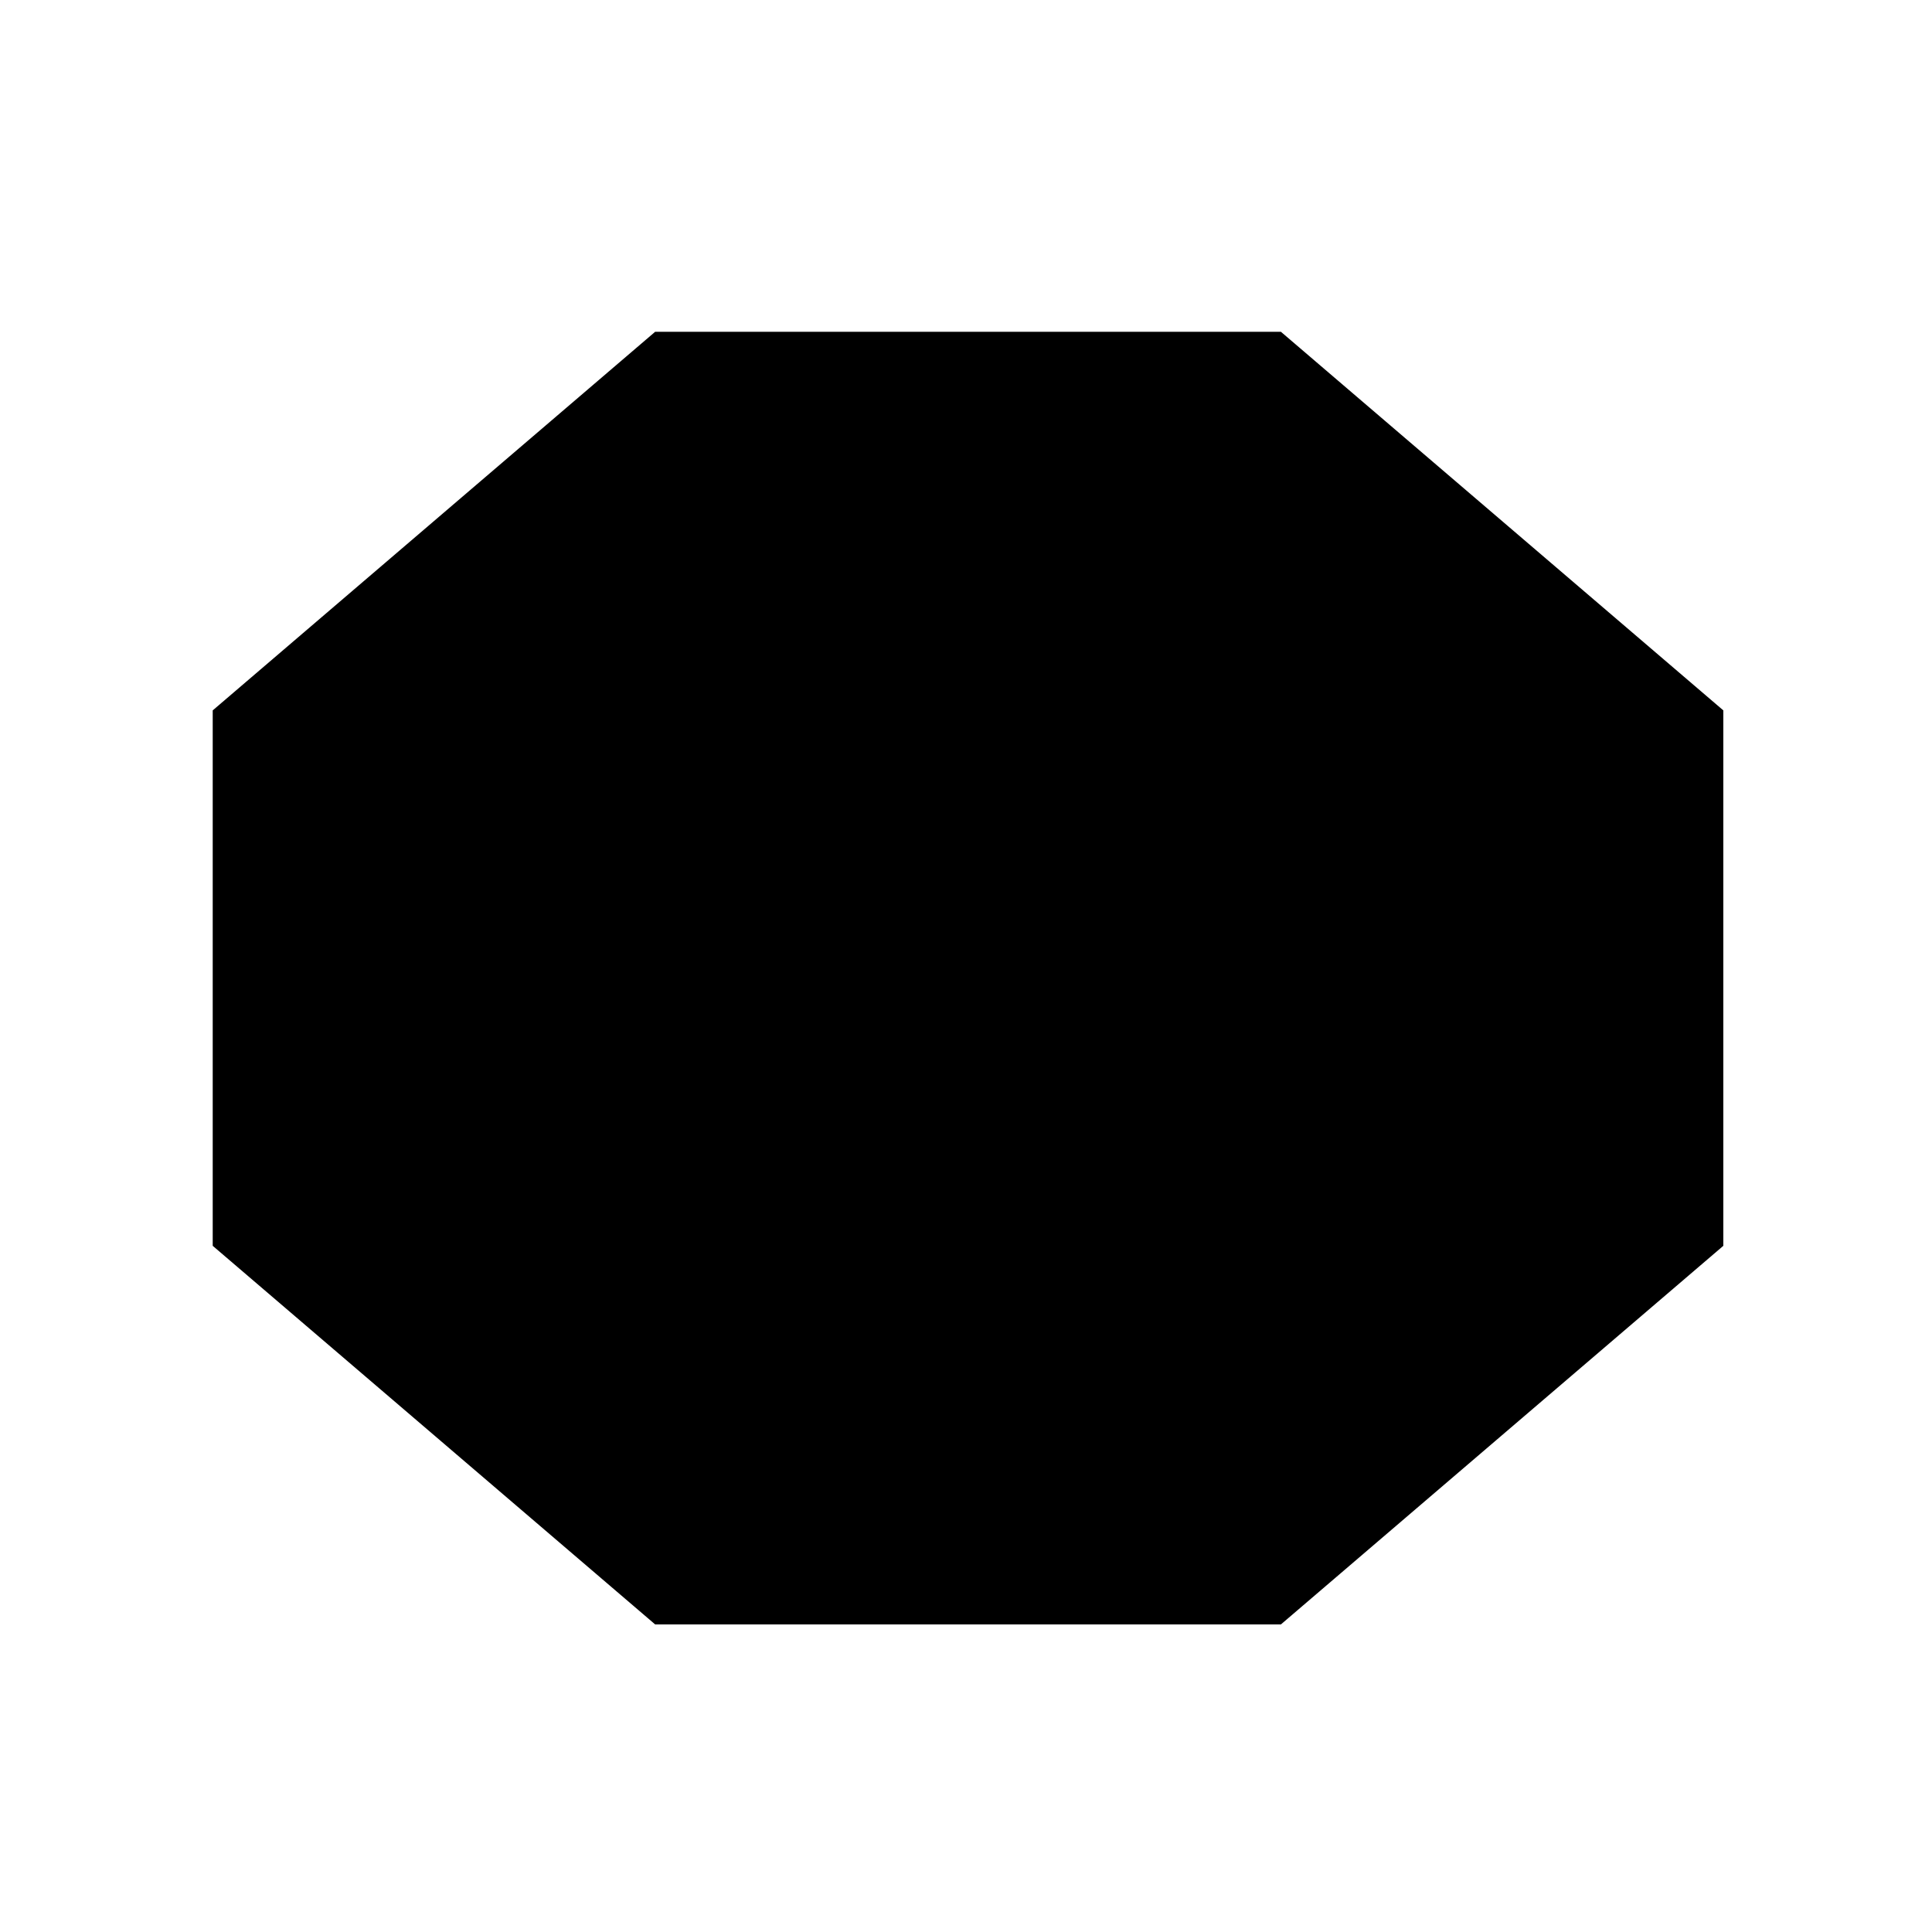 <?xml version="1.0" encoding="UTF-8" standalone="no"?>
<svg
   xmlns:dc="http://purl.org/dc/elements/1.1/"
   xmlns:cc="http://creativecommons.org/ns#"
   xmlns:rdf="http://www.w3.org/1999/02/22-rdf-syntax-ns#"
   xmlns:svg="http://www.w3.org/2000/svg"
   xmlns="http://www.w3.org/2000/svg"
   xmlns:sodipodi="http://sodipodi.sourceforge.net/DTD/sodipodi-0.dtd"
   xmlns:inkscape="http://www.inkscape.org/namespaces/inkscape"
   viewBox="0 0 19 19"
   height="19"
   width="19"
   id="svg3410"
   version="1.1"
   inkscape:version="0.91 r13725"
   sodipodi:docname="octagon-15-a.svg">
  <defs
     id="defs3420" />
  <sodipodi:namedview
     pagecolor="#ffffff"
     bordercolor="#666666"
     borderopacity="1"
     objecttolerance="10"
     gridtolerance="10"
     guidetolerance="10"
     inkscape:pageopacity="0"
     inkscape:pageshadow="2"
     inkscape:window-width="1440"
     inkscape:window-height="979"
     id="namedview3418"
     showgrid="false"
     inkscape:zoom="32"
     inkscape:cx="8.8688451"
     inkscape:cy="11.083717"
     inkscape:window-x="0"
     inkscape:window-y="0"
     inkscape:window-maximized="0"
     inkscape:current-layer="svg3410" />
  <title
     id="title3412">circle-15.svg</title>
  <rect
     fill="none"
     x="0"
     y="0"
     width="19"
     height="19"
     id="rect3414" />
  <polygon
     transform="matrix(0.201,0,0,0.172,-0.907,1.019)"
     id="polygon3463"
     points="36.568,86.955 14.92,65.307 14.92,34.693 36.568,13.045 67.183,13.045 88.83,34.693 88.83,65.307 67.183,86.955 " />
</svg>
